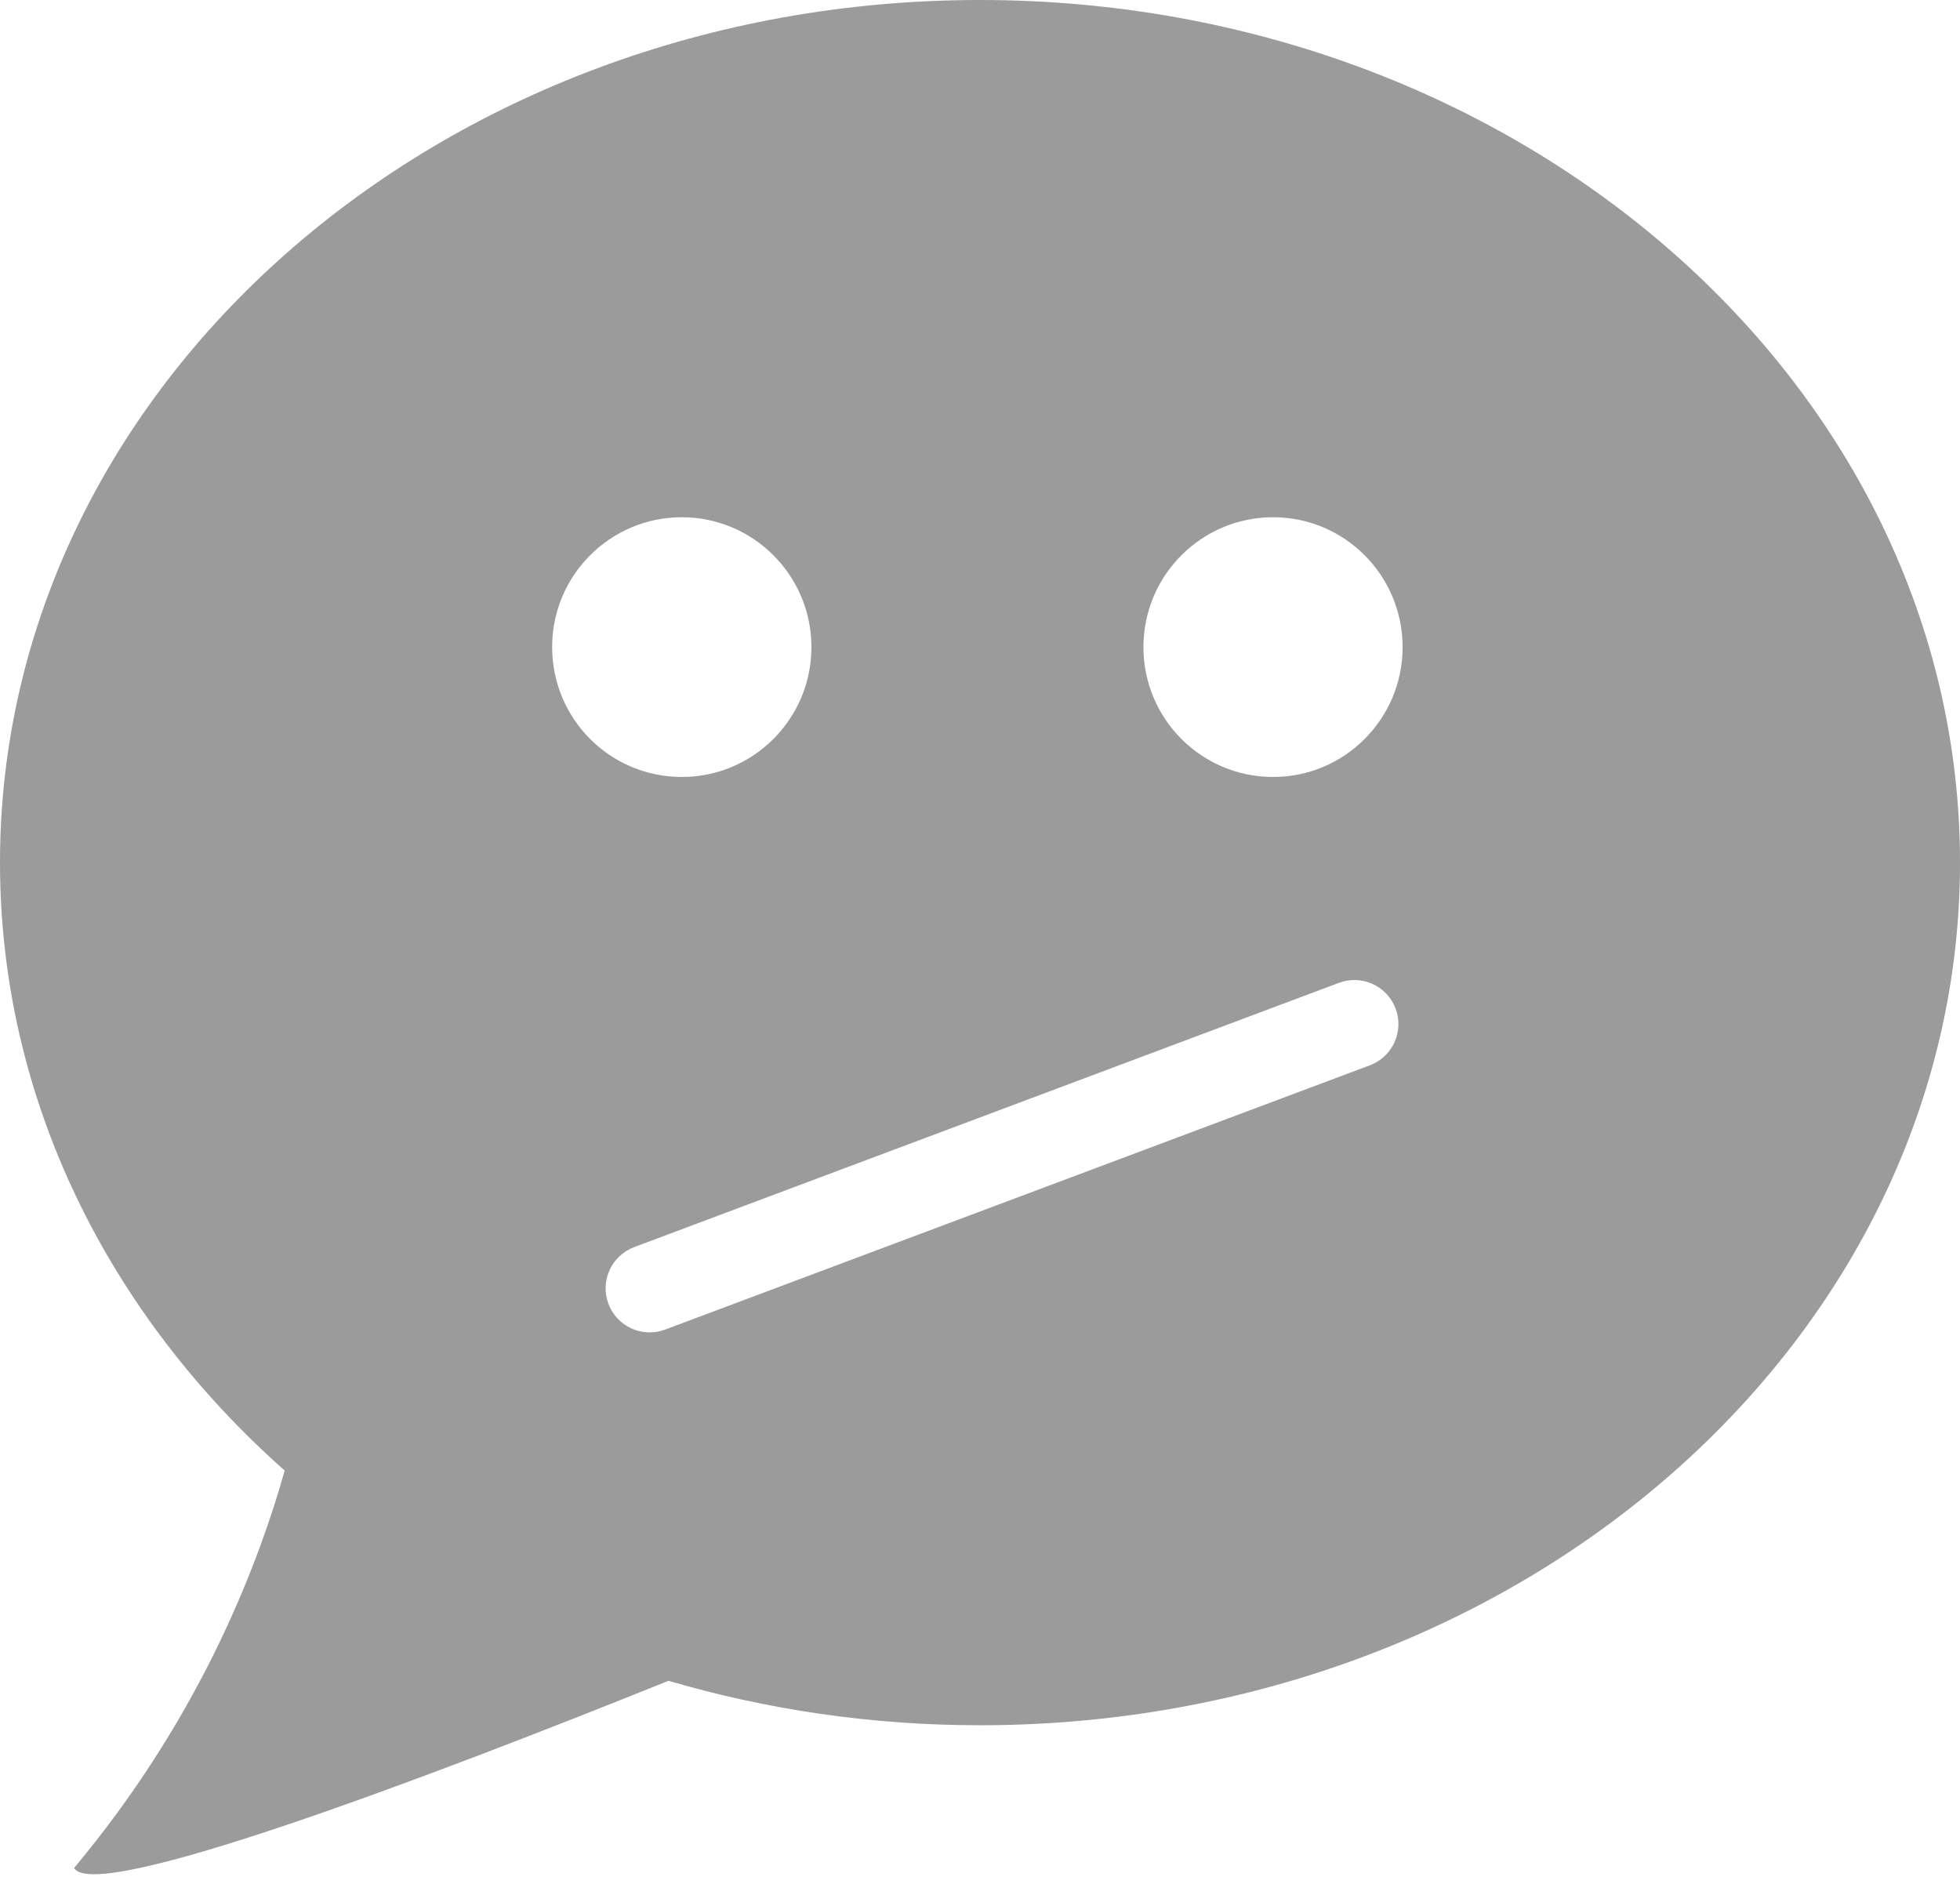 <svg width="180" height="173" viewBox="0 0 180 173" xmlns="http://www.w3.org/2000/svg"><title>Firefox-Hello_icon_64x64 7 + Oval 49 + Bitmap 62</title><path d="M89.994 0C40.304 0 0 35.475 0 79.218c0 21.78 9.993 41.513 26.146 55.832-2.806 9.91-8.362 23.362-19.34 36.492 1.88 3.327 32.794-8.41 54.588-17.188 8.993 2.64 18.597 4.084 28.6 4.084 49.706 0 90.006-35.47 90.006-79.22C180 35.475 139.7 0 89.994 0zm26.922 47.5c6.566 0 11.894 5.343 11.894 11.923 0 6.598-5.328 11.93-11.894 11.93-6.576 0-11.907-5.332-11.907-11.93 0-6.58 5.33-11.923 11.906-11.923zm-54.3 0c6.564 0 11.903 5.343 11.903 11.923 0 6.598-5.34 11.93-11.905 11.93-6.578 0-11.908-5.332-11.908-11.93 0-6.58 5.33-11.923 11.908-11.923zm60.346 42.758l-64.72 24.27c-2.09.784-3.15 3.115-2.366 5.207.784 2.092 3.115 3.15 5.207 2.367l64.72-24.27c2.09-.784 3.15-3.116 2.366-5.207-.785-2.092-3.117-3.152-5.208-2.367z" fill="#9B9B9B" fill-rule="evenodd"/></svg>